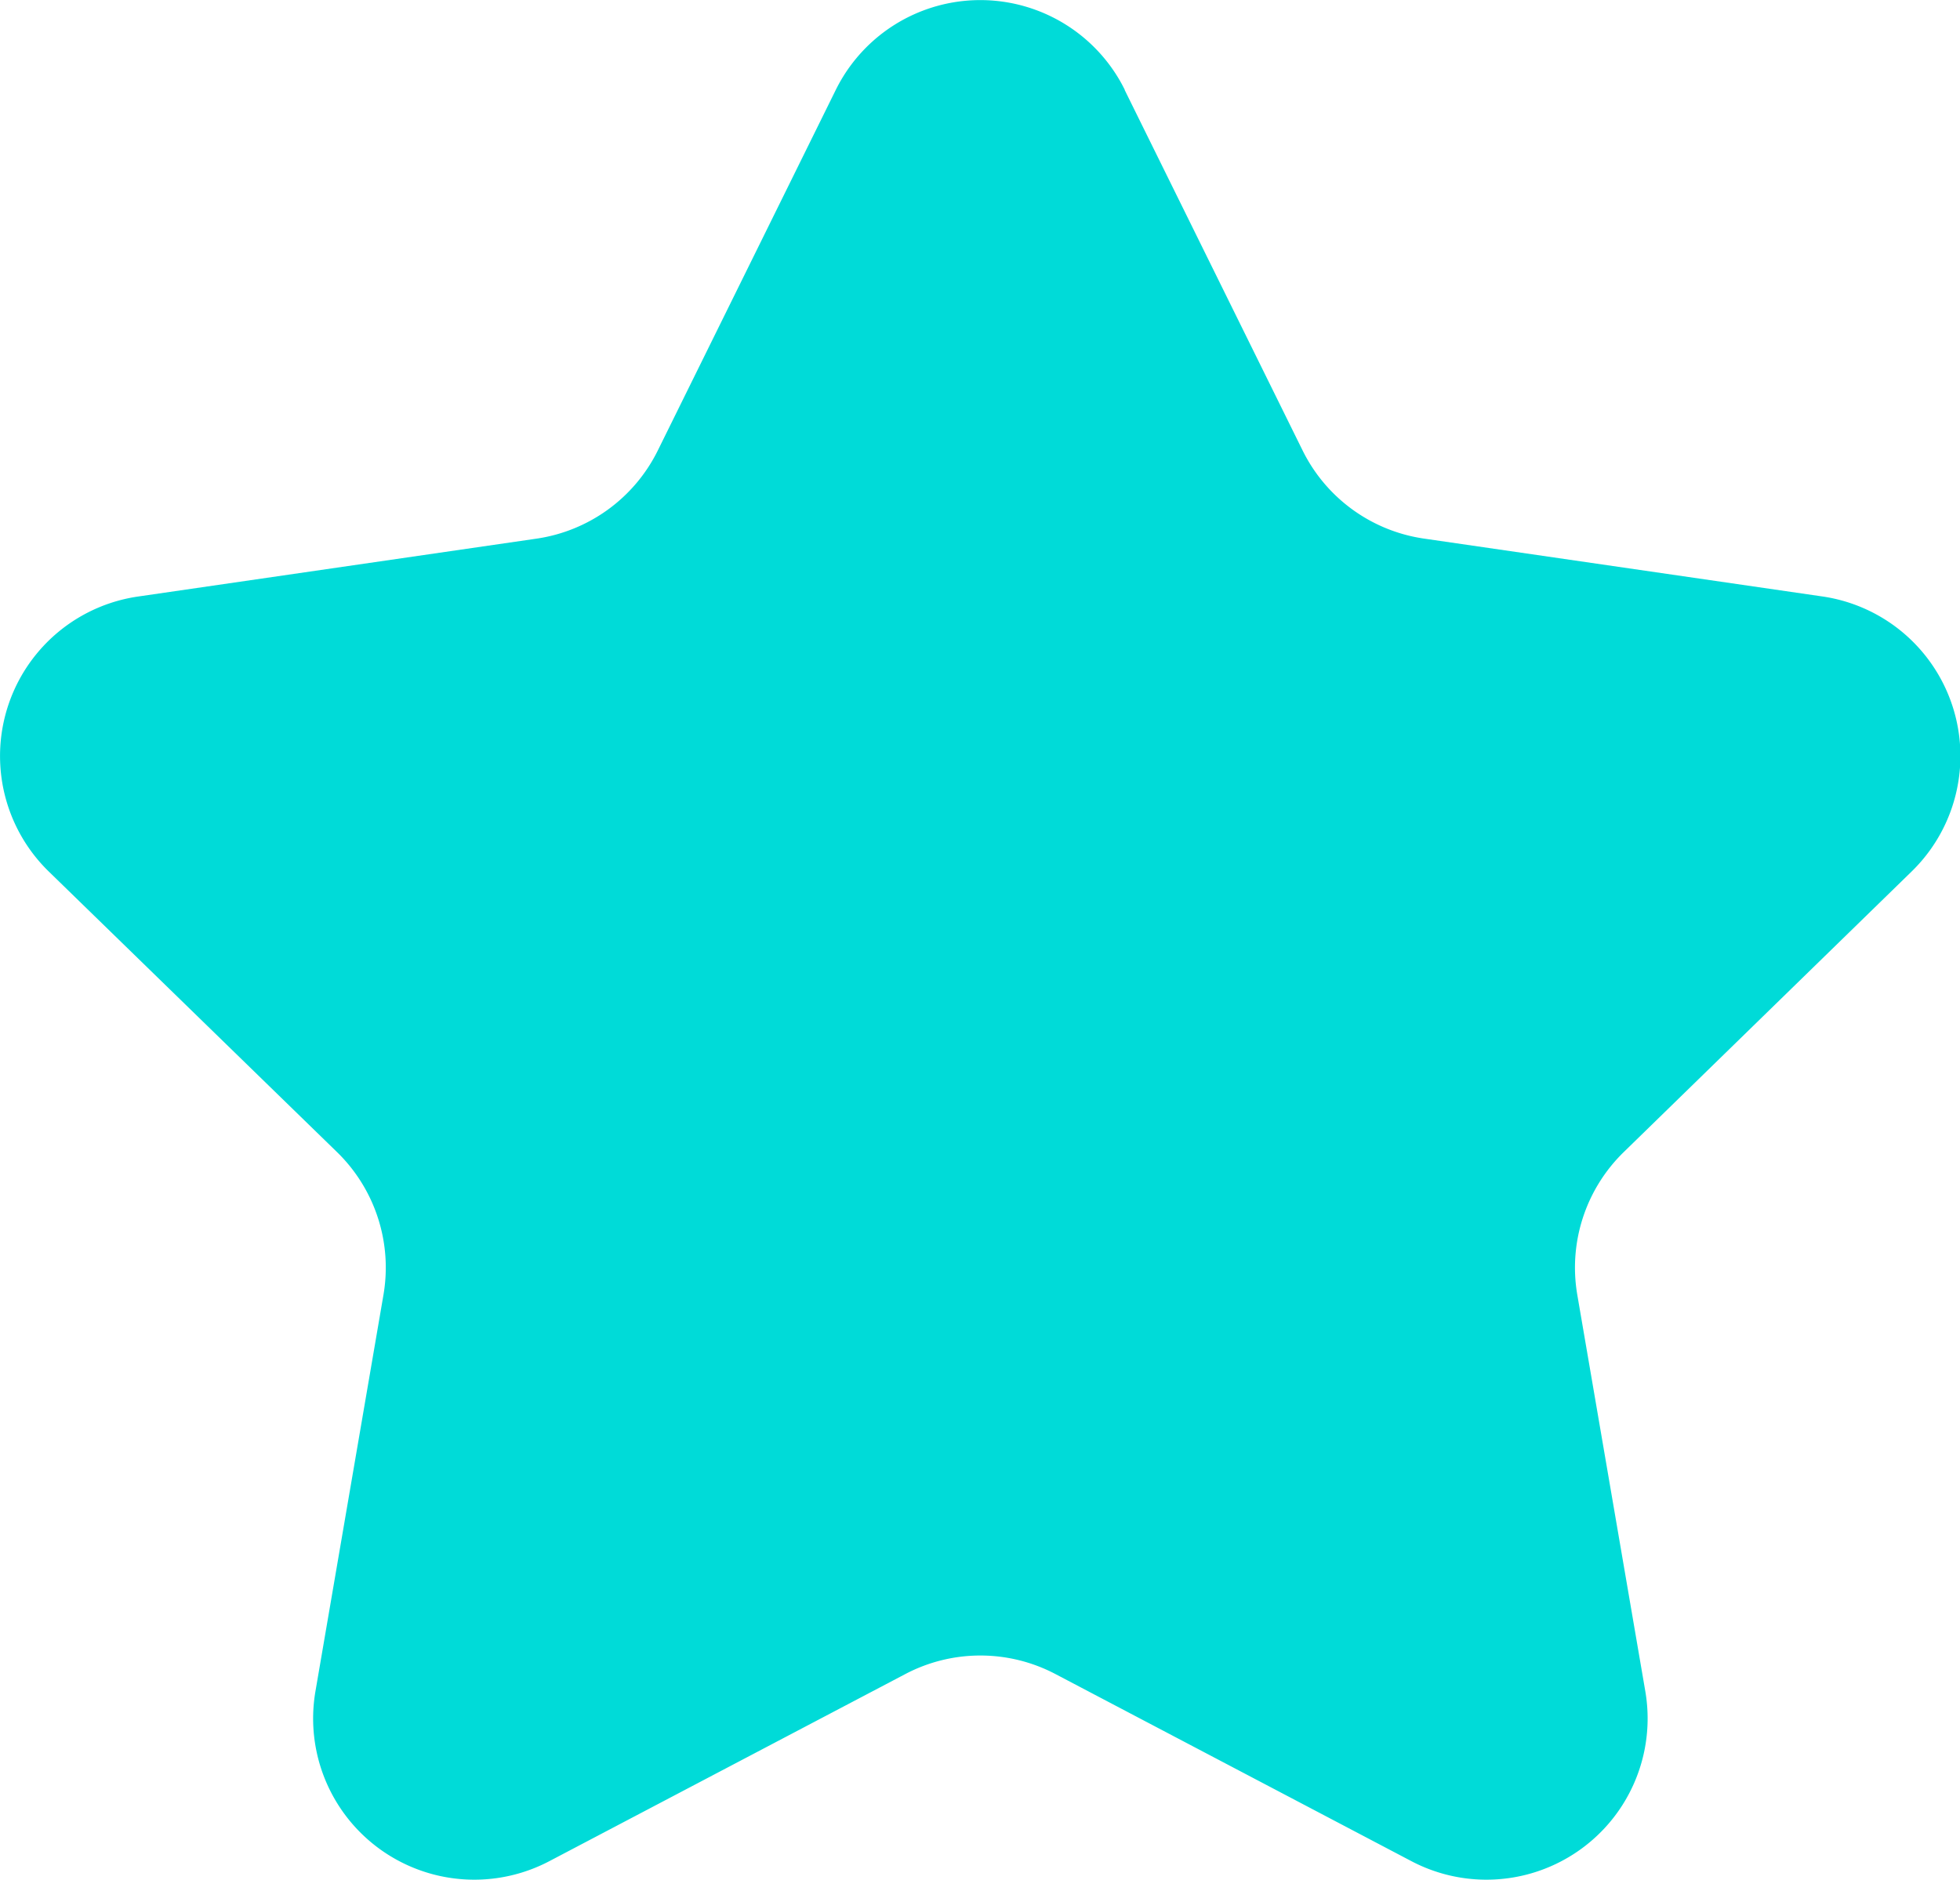 <svg xmlns="http://www.w3.org/2000/svg" width="25.766" height="24.712" viewBox="0 0 25.766 24.712">
  <g id="icon_star" transform="translate(-0.005 0)">
    <g id="레이어_1" data-name="레이어 1" transform="translate(0.005 0)">
      <path id="패스_2562" data-name="패스 2562" d="M14.789,1.181l2.34,4.741a2.119,2.119,0,0,0,1.6,1.159l5.232.76a2.119,2.119,0,0,1,1.175,3.615l-3.786,3.69a2.119,2.119,0,0,0-.61,1.876l.894,5.211a2.119,2.119,0,0,1-3.075,2.234l-4.68-2.46a2.119,2.119,0,0,0-1.972,0l-4.68,2.46a2.119,2.119,0,0,1-3.075-2.234l.894-5.211a2.119,2.119,0,0,0-.61-1.876L.646,11.457A2.119,2.119,0,0,1,1.82,7.842l5.232-.76a2.119,2.119,0,0,0,1.6-1.159l2.34-4.741a2.119,2.119,0,0,1,3.8,0Z" transform="translate(-0.005 0)" fill="#00dbd8"/>
    </g>
  </g>
</svg>
